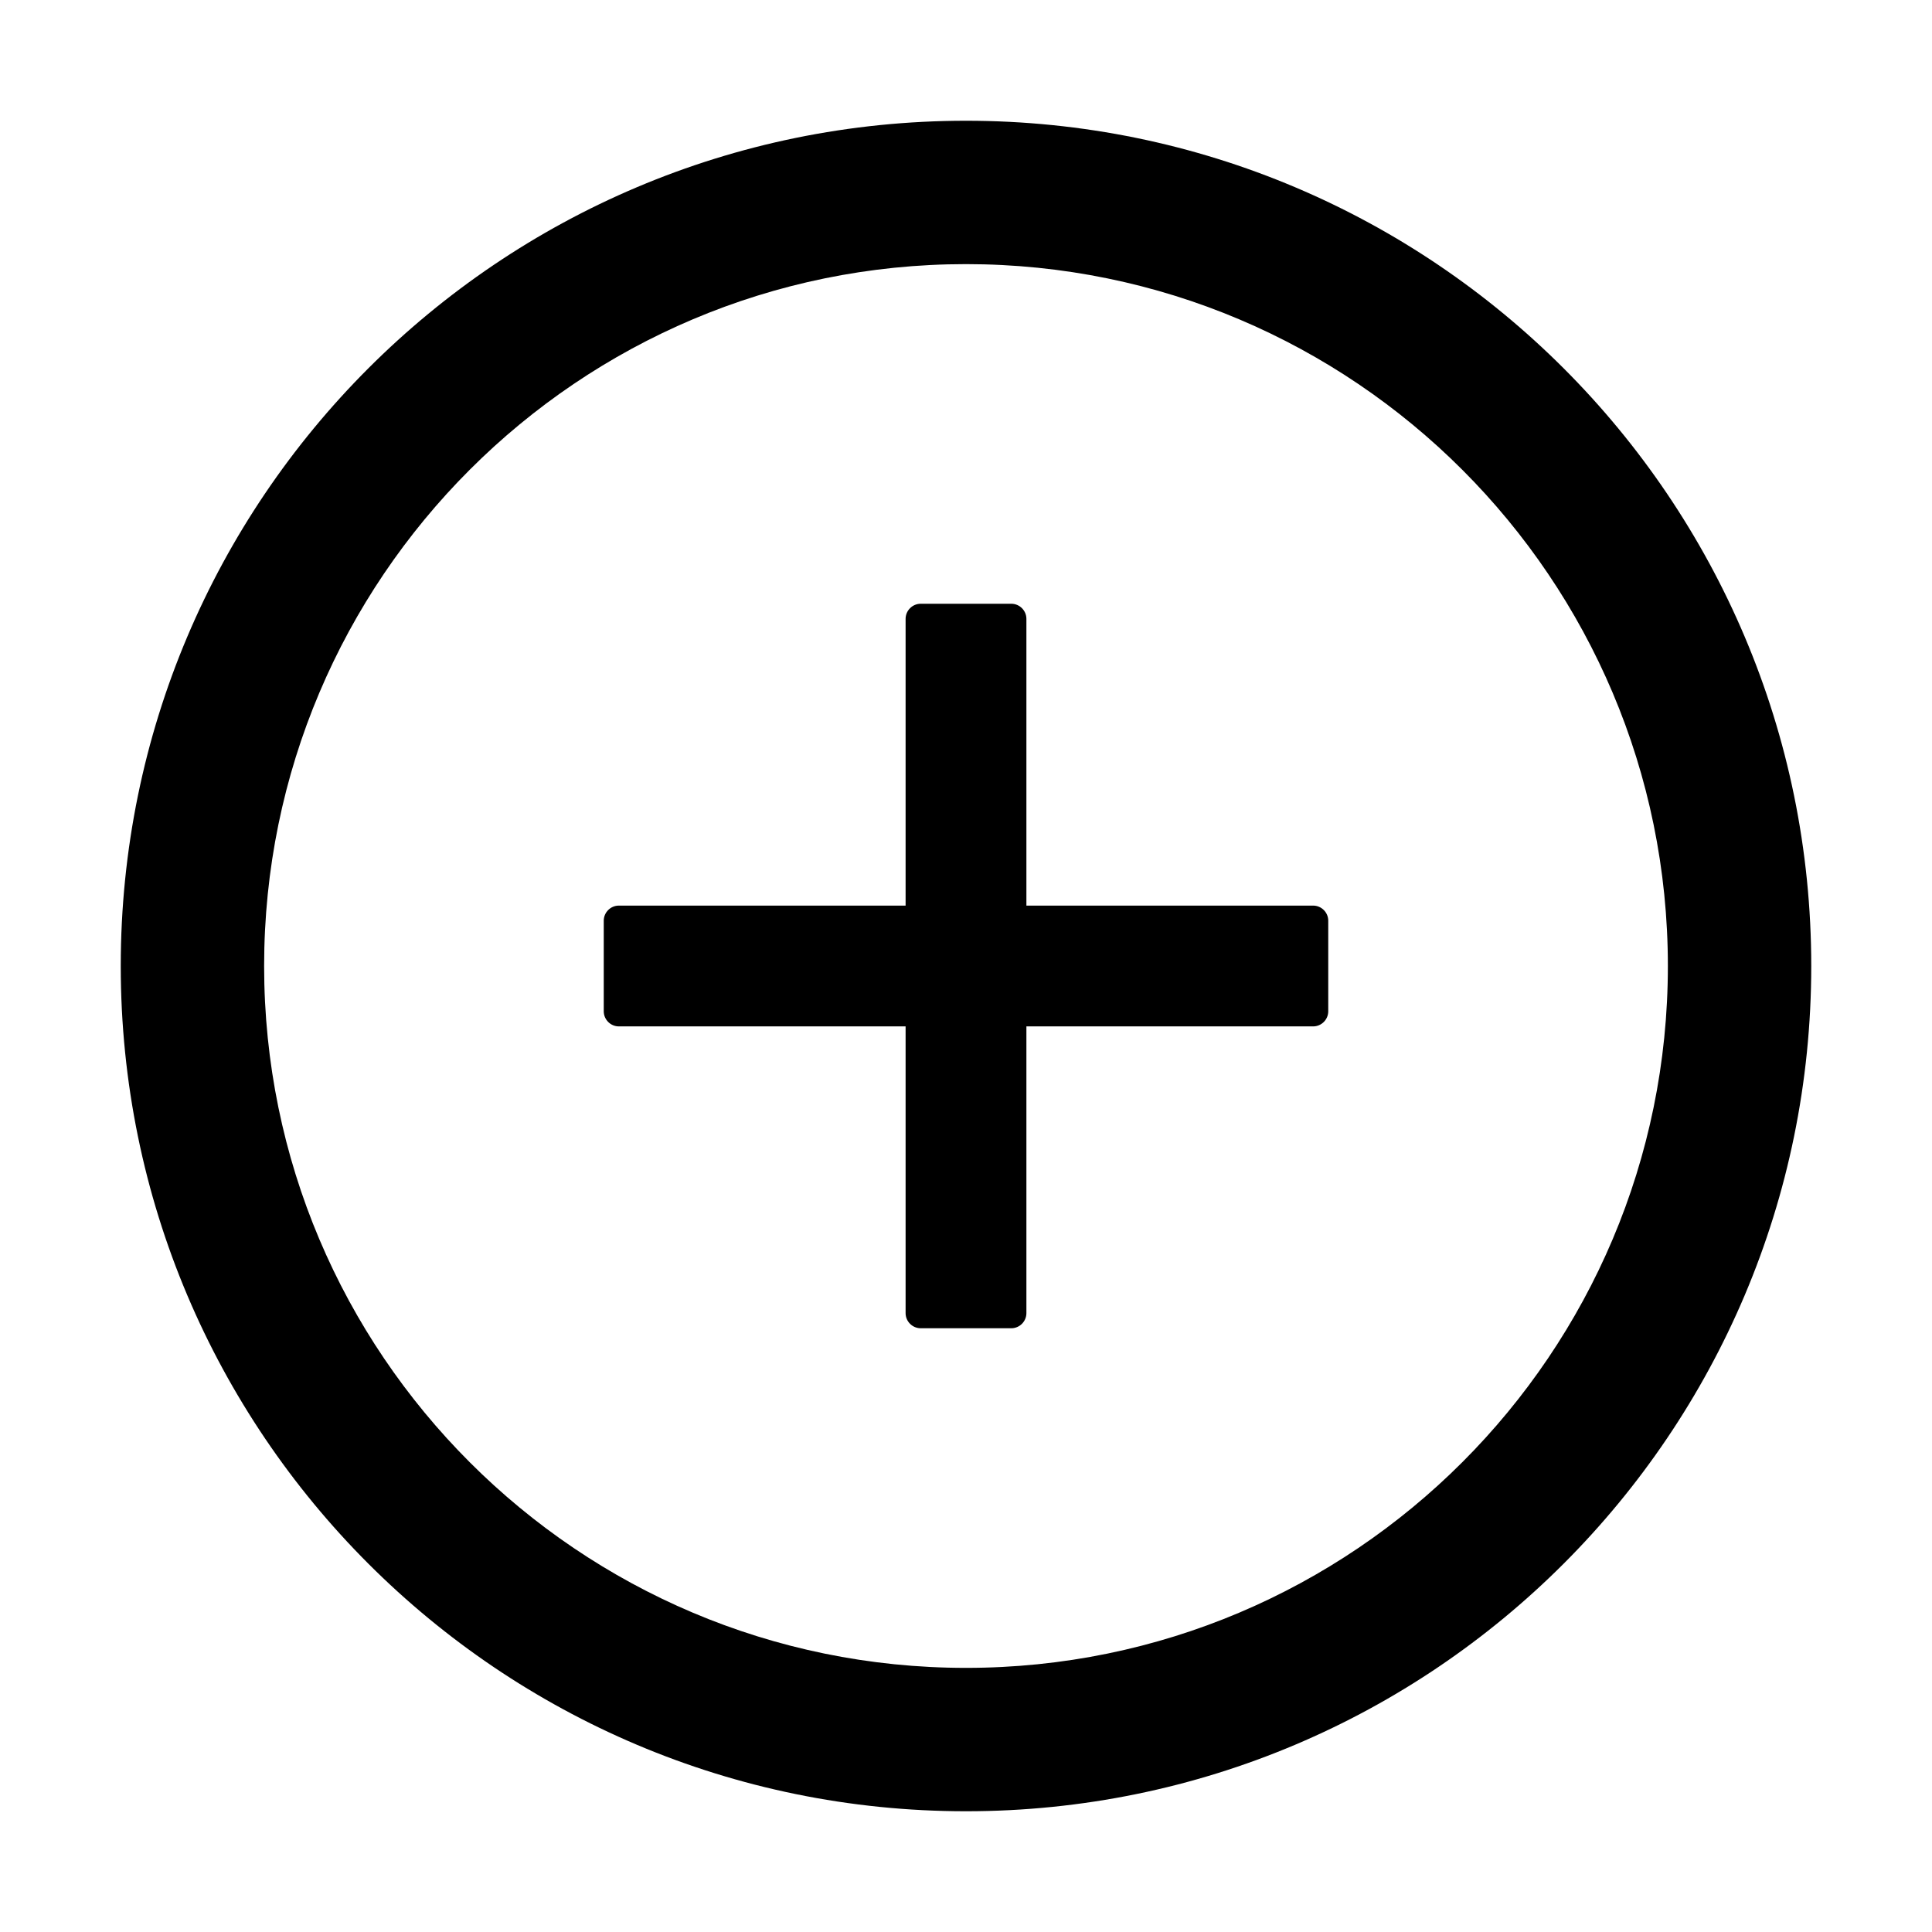<svg width="38" height="38" viewBox="0 0 38 38" fill="none" xmlns="http://www.w3.org/2000/svg">
<path d="M25.828 17.812H20.188V12.172C20.188 12.009 20.054 11.875 19.891 11.875H18.109C17.946 11.875 17.812 12.009 17.812 12.172V17.812H12.172C12.009 17.812 11.875 17.946 11.875 18.109V19.891C11.875 20.054 12.009 20.188 12.172 20.188H17.812V25.828C17.812 25.991 17.946 26.125 18.109 26.125H19.891C20.054 26.125 20.188 25.991 20.188 25.828V20.188H25.828C25.991 20.188 26.125 20.054 26.125 19.891V18.109C26.125 17.946 25.991 17.812 25.828 17.812Z" fill="black"/>
<path d="M19 2.375C9.819 2.375 2.375 9.819 2.375 19C2.375 28.181 9.819 35.625 19 35.625C28.181 35.625 35.625 28.181 35.625 19C35.625 9.819 28.181 2.375 19 2.375ZM19 32.805C11.378 32.805 5.195 26.622 5.195 19C5.195 11.378 11.378 5.195 19 5.195C26.622 5.195 32.805 11.378 32.805 19C32.805 26.622 26.622 32.805 19 32.805Z" fill="black"/>
</svg>
